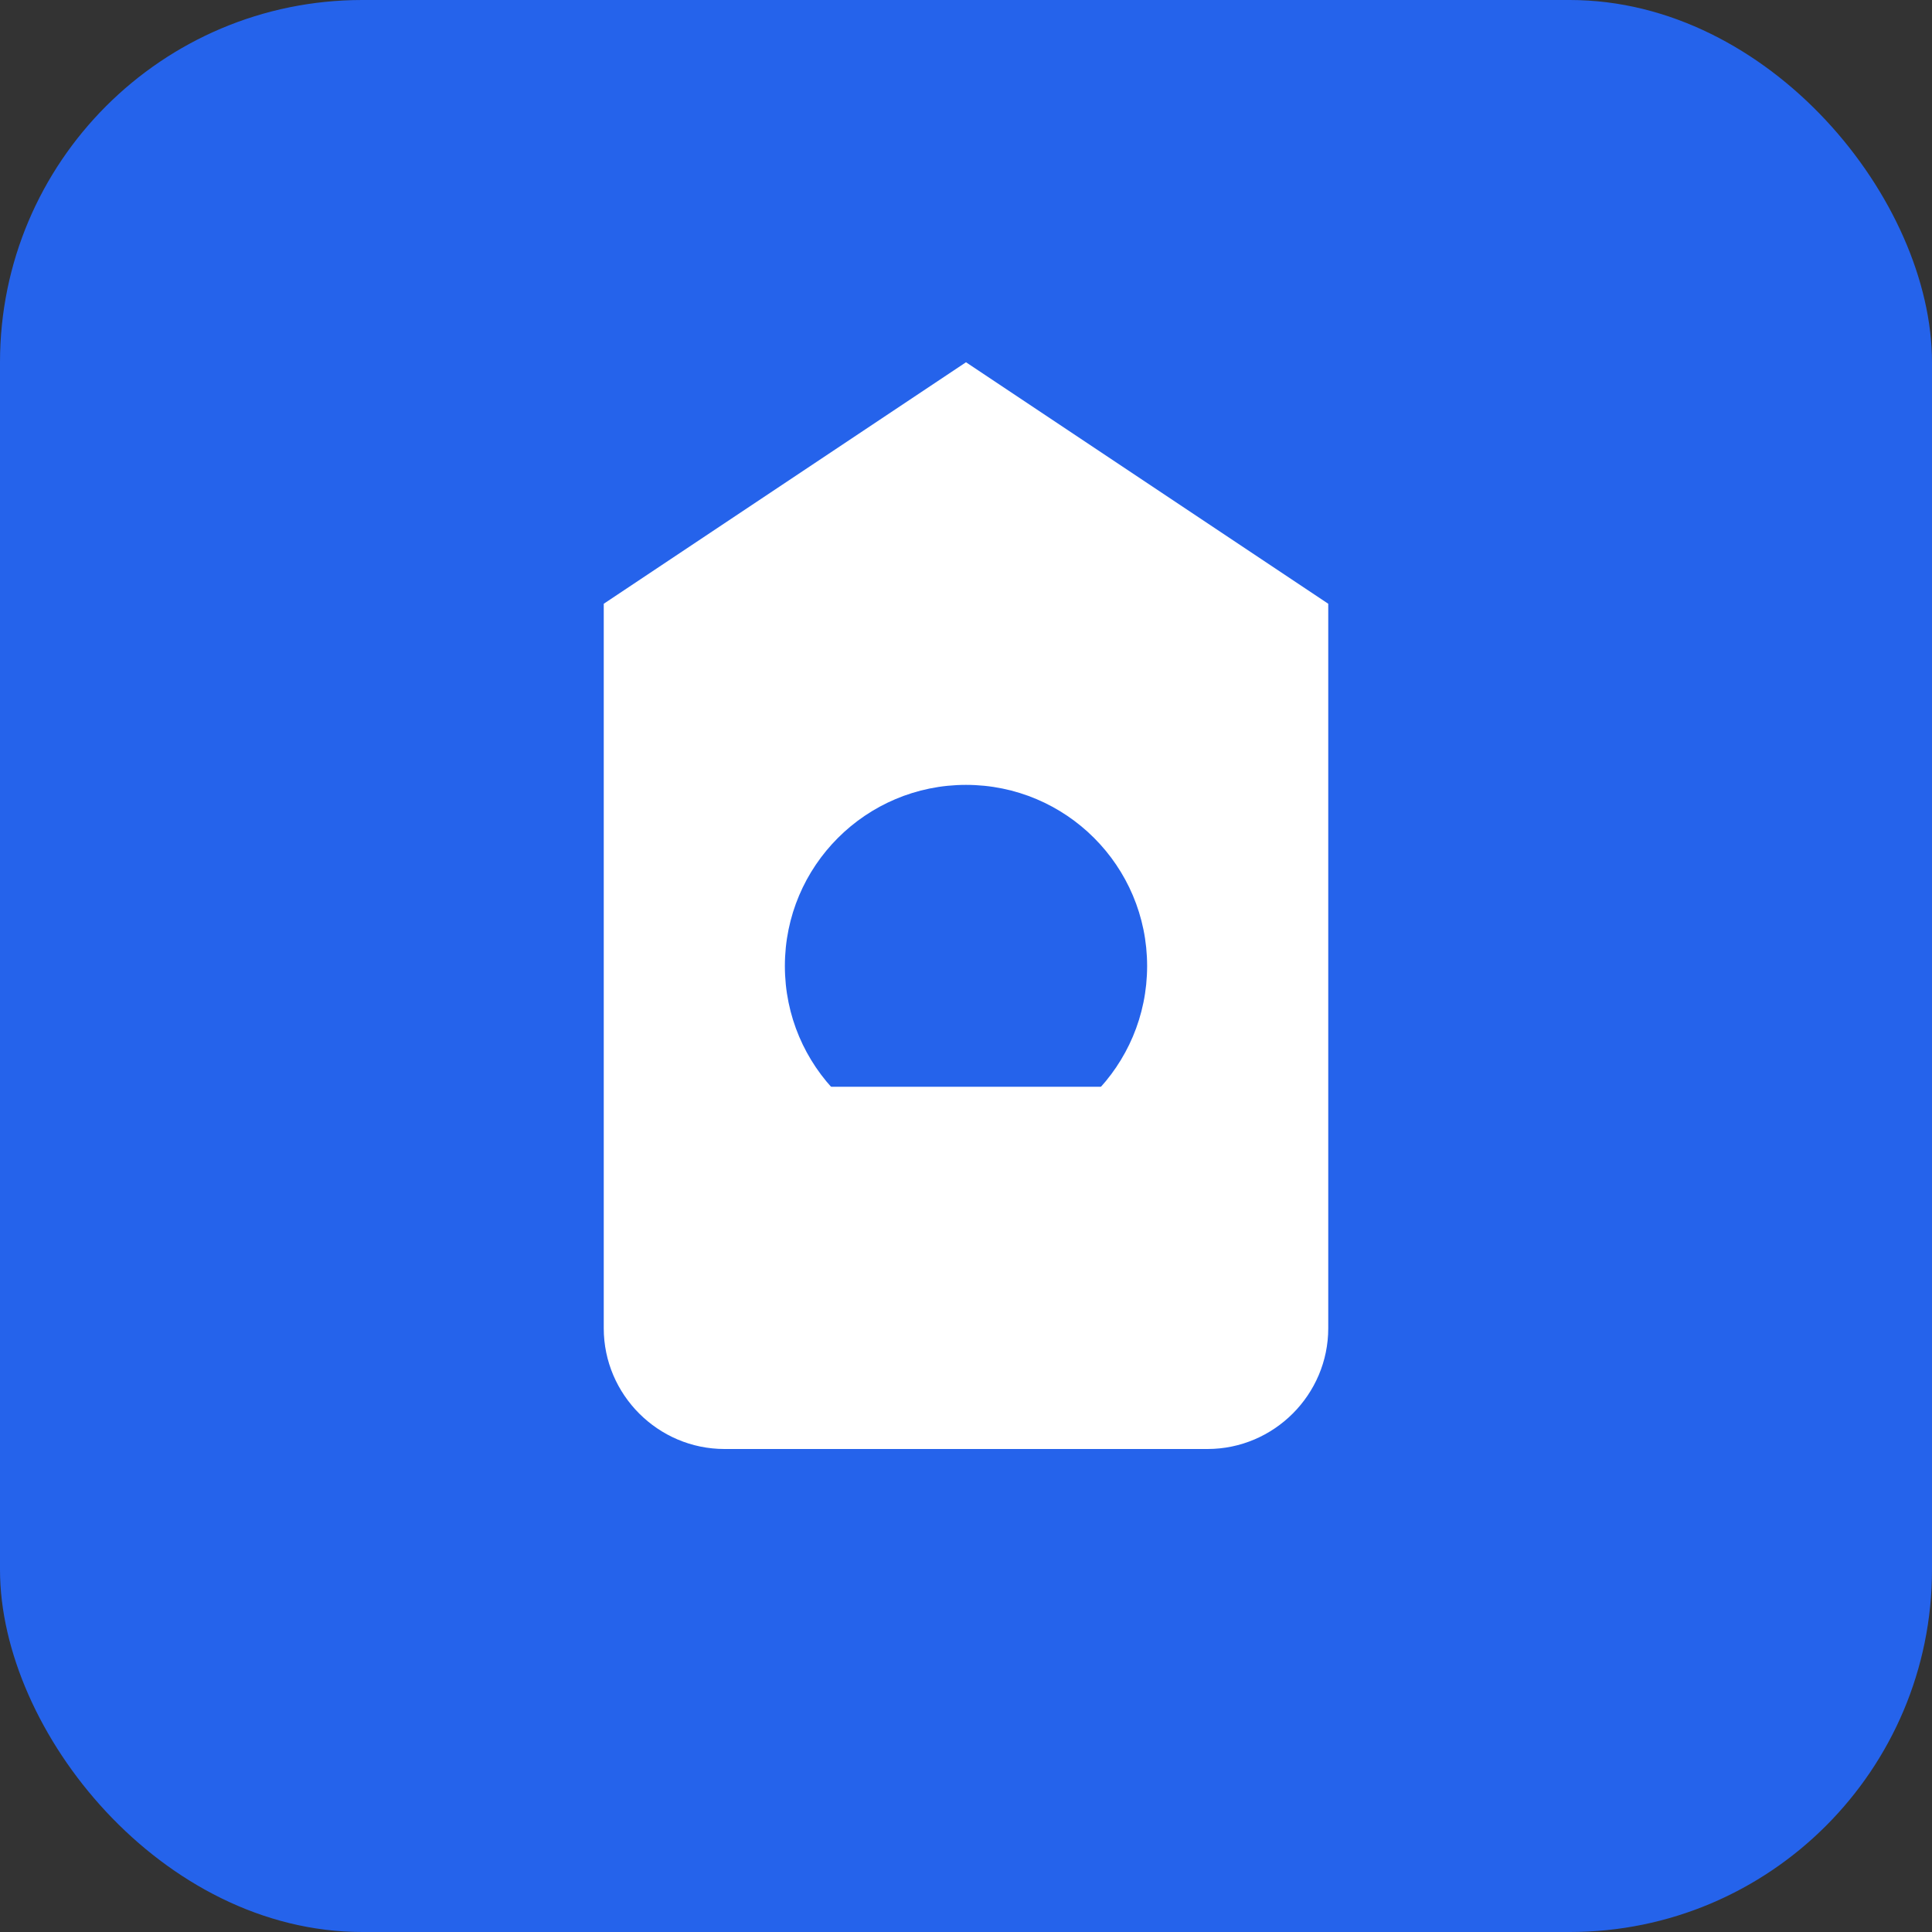<svg width="32" height="32" viewBox="0 0 32 32" fill="none" xmlns="http://www.w3.org/2000/svg">
  <rect x="0" y="0" width="32" height="32" fill="#333333" stroke="none"/>
  <rect width="32" height="32" rx="6" fill="#2563eb"/>
  <path d="M16 6L22 10V22C22 23.1 21.1 24 20 24H12C10.9 24 10 23.1 10 22V10L16 6Z" fill="white"/>
  <circle cx="16" cy="16" r="3" fill="#2563eb"/>
  <path d="M13 19H19" stroke="white" stroke-width="2" stroke-linecap="round"/>
</svg>
